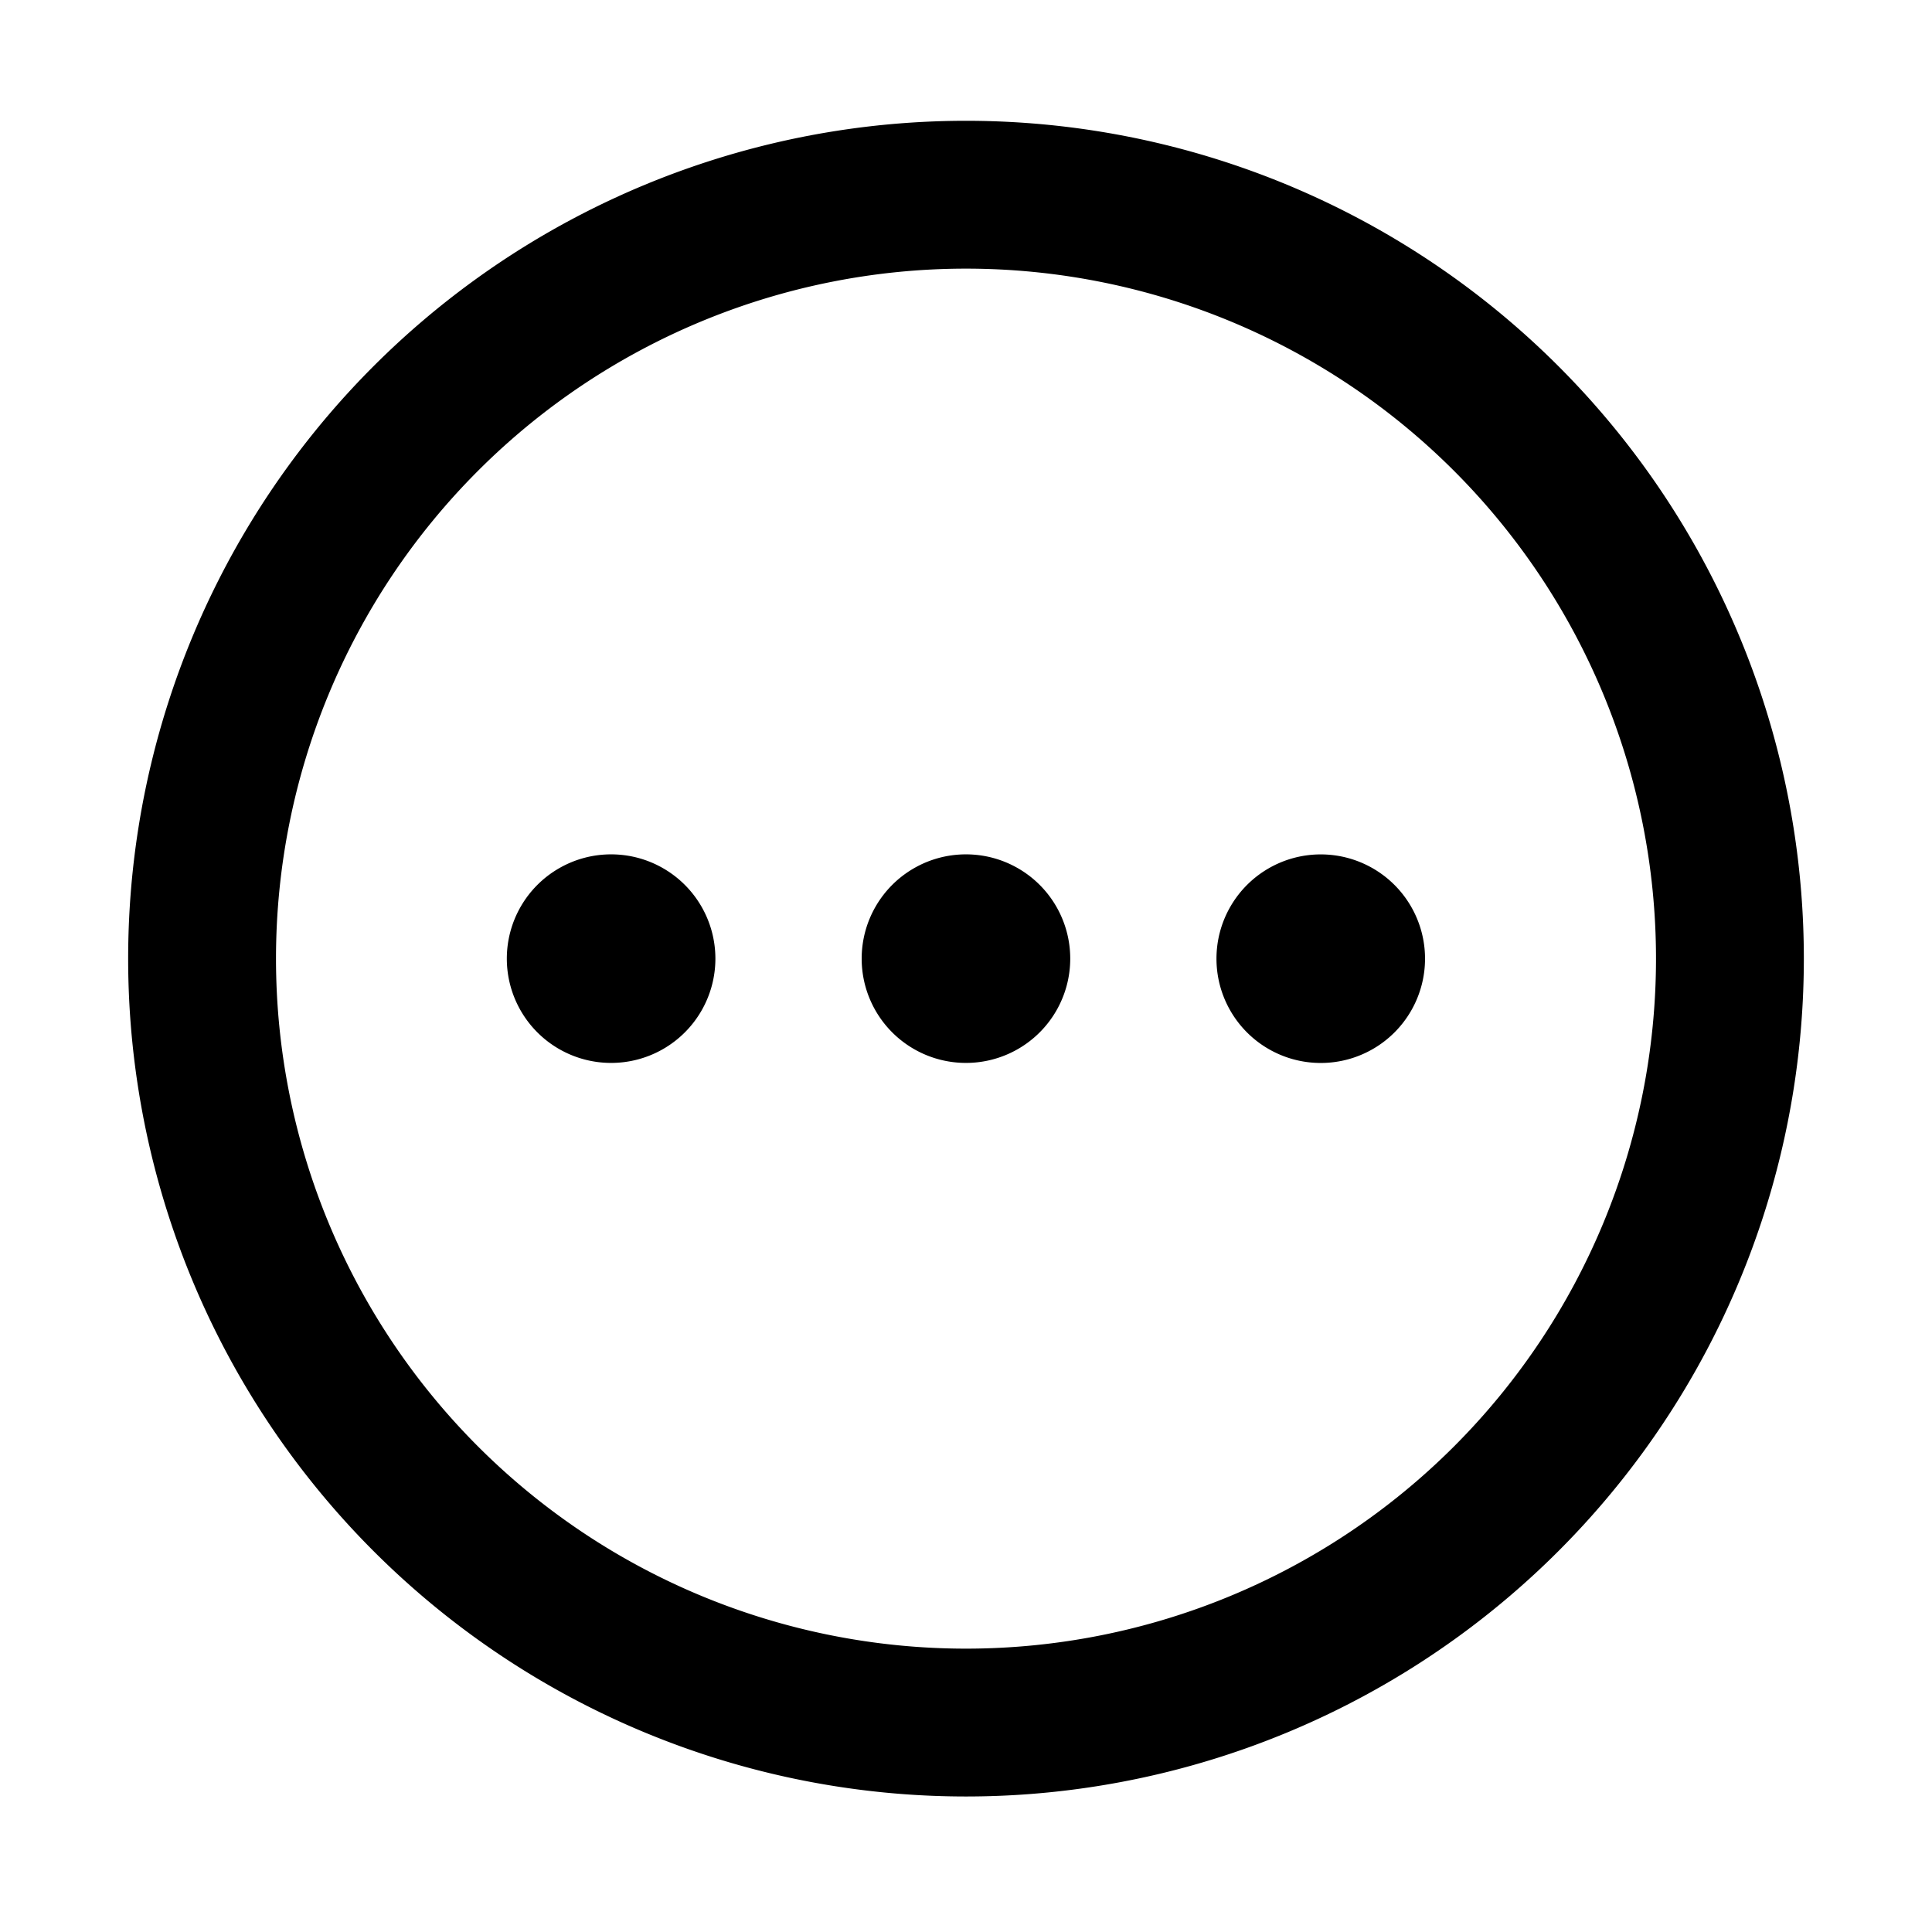 <svg xmlns="http://www.w3.org/2000/svg" width="16" height="16" fill="currentColor" viewBox="0 0 20 21" aria-hidden="true" tabindex="-1" class="icon_d1d0fa9d65 IoUpc" data-testid="icon" data-vibe="Icon"><path d="M7.276 10.42a1.133 1.133 0 1 1-2.267 0 1.133 1.133 0 0 1 2.267 0Zm3.857 0a1.133 1.133 0 1 1-2.267 0 1.133 1.133 0 0 1 2.267 0Zm2.723 1.134a1.133 1.133 0 1 0 0-2.267 1.133 1.133 0 0 0 0 2.267Z"></path><path fill-rule="evenodd" d="M19.107 10.42a9.107 9.107 0 1 1-18.214 0 9.107 9.107 0 0 1 18.214 0ZM10 17.92a7.5 7.5 0 1 0 0-15 7.5 7.5 0 0 0 0 15Z" clip-rule="evenodd"></path></svg>